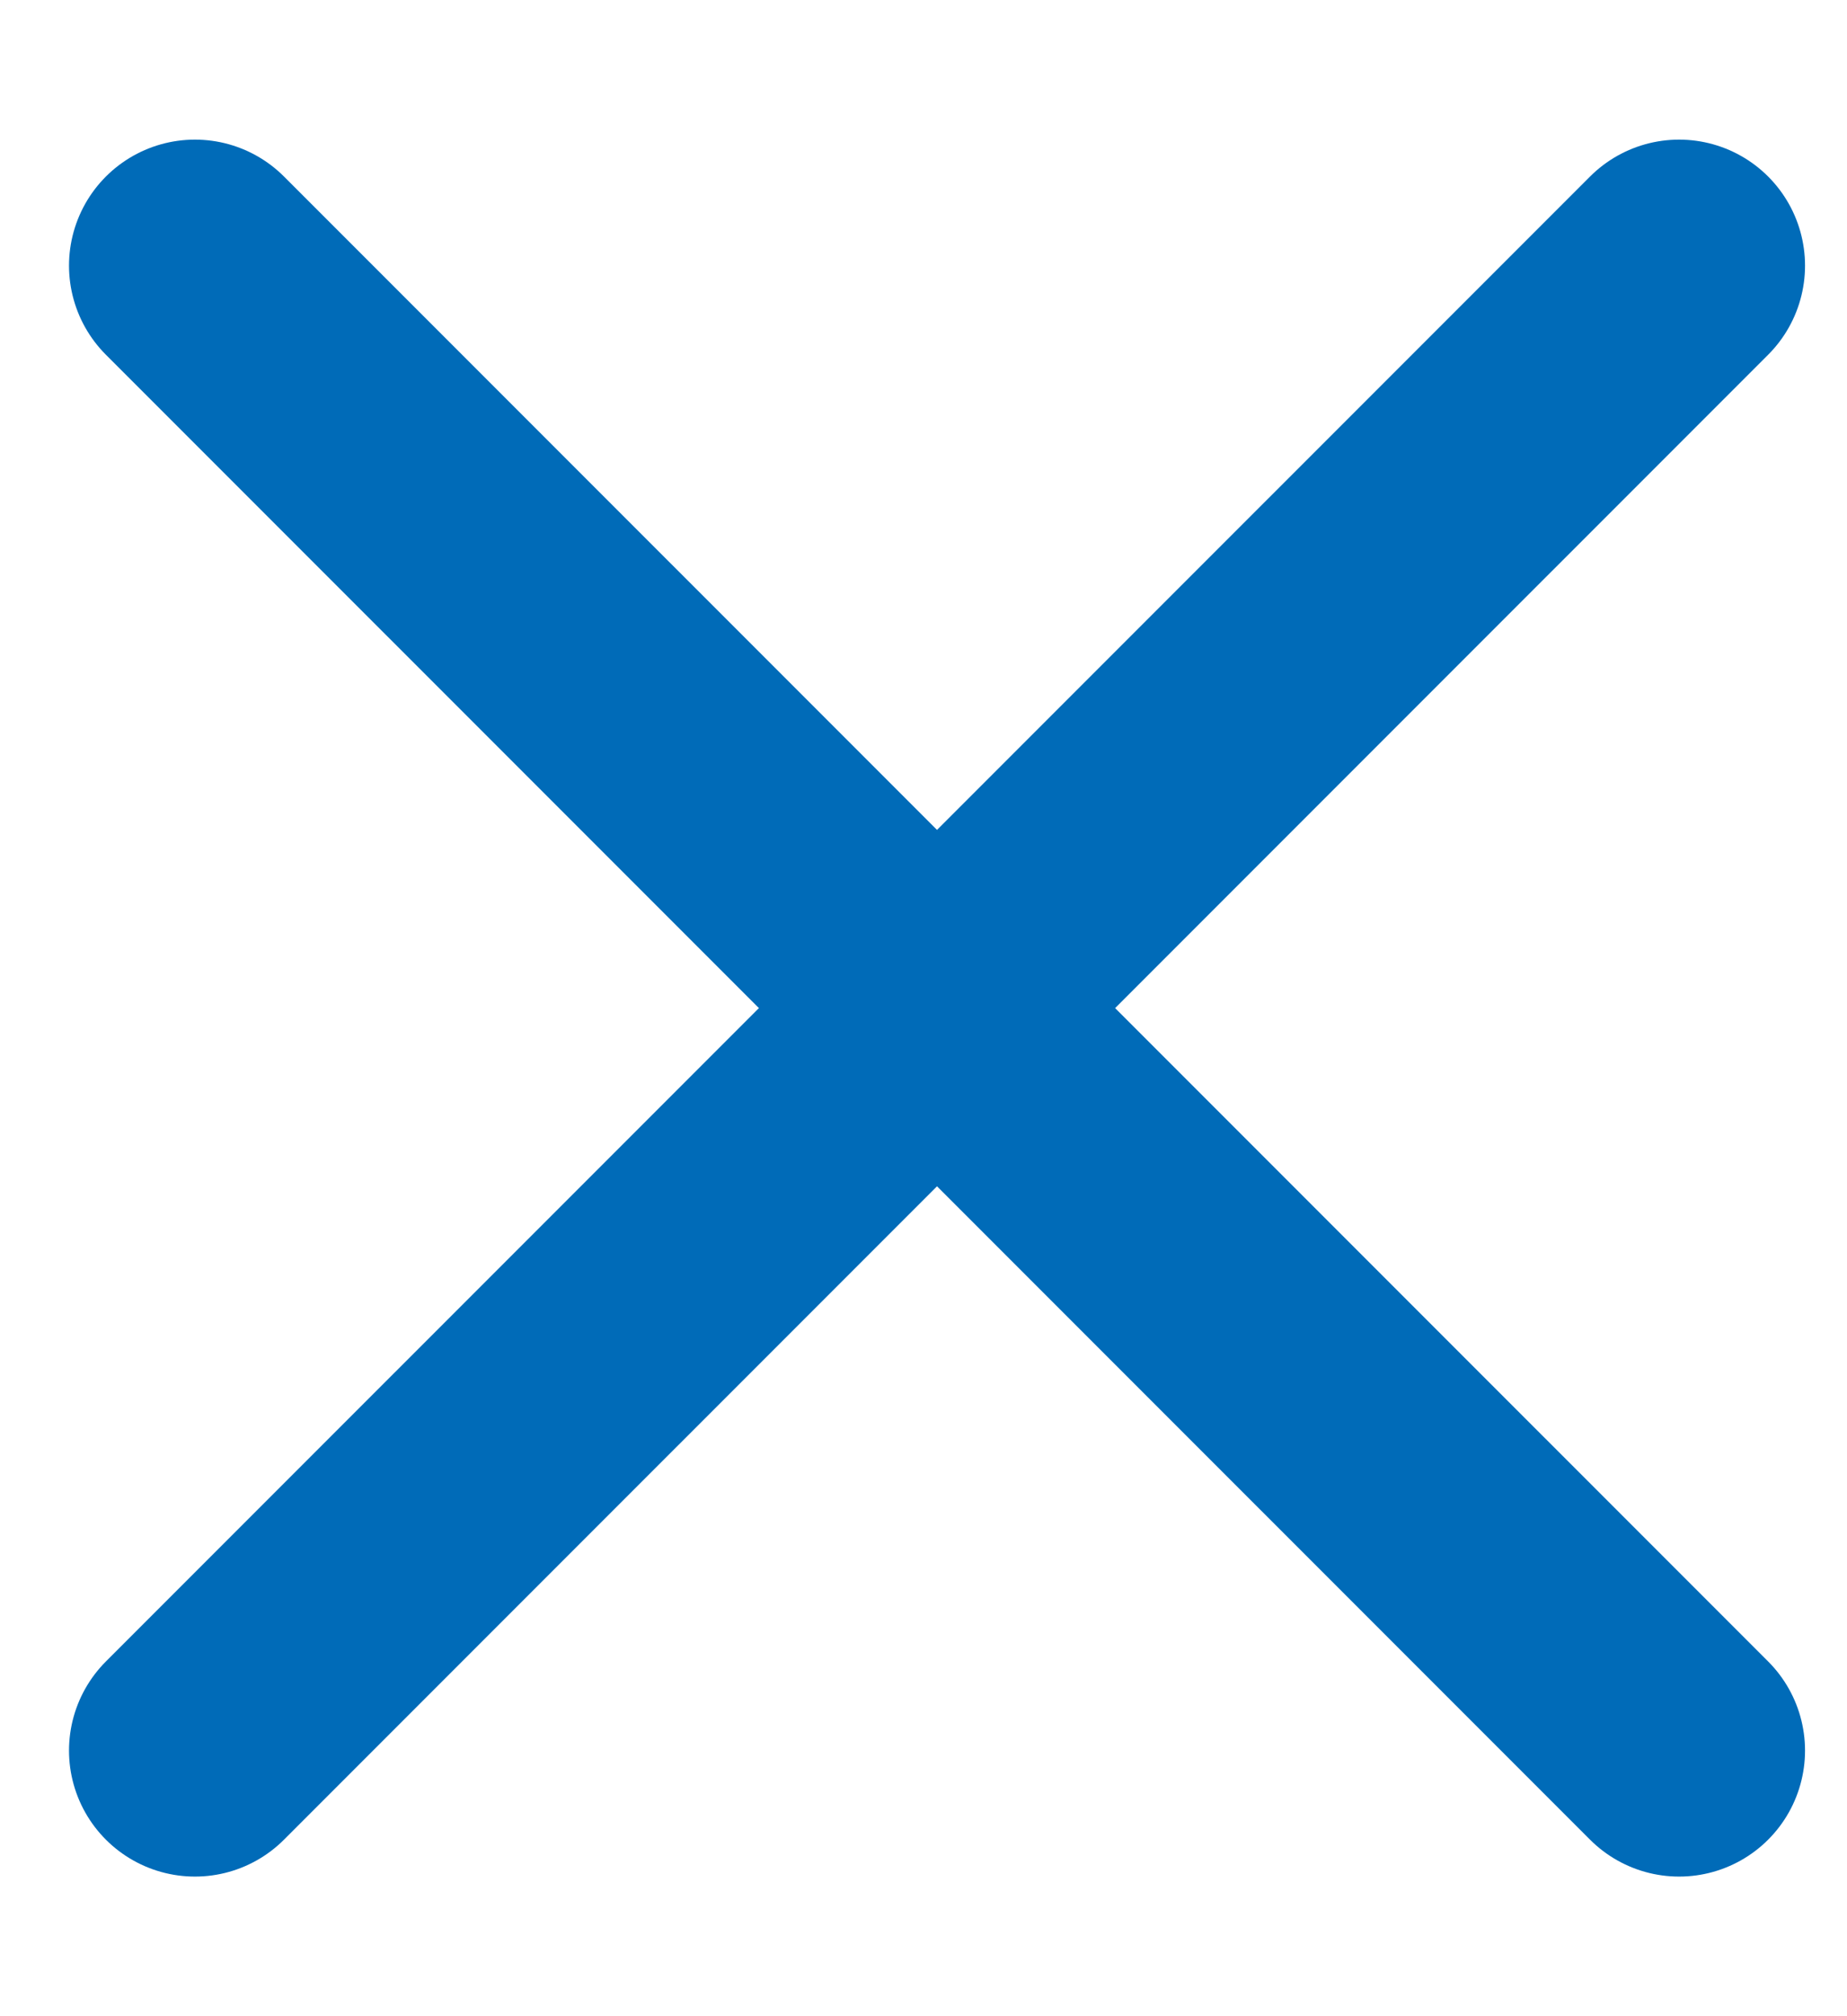 <svg width="11" height="12" viewBox="0 0 11 12" fill="none" xmlns="http://www.w3.org/2000/svg">
<path d="M1.161 10.419L10 1.581" stroke="#006BB8" stroke-width="1.5" stroke-linecap="round"/>
<path d="M1.161 1.581L10 10.419" stroke="#006BB8" stroke-width="1.5" stroke-linecap="round"/>
</svg>
